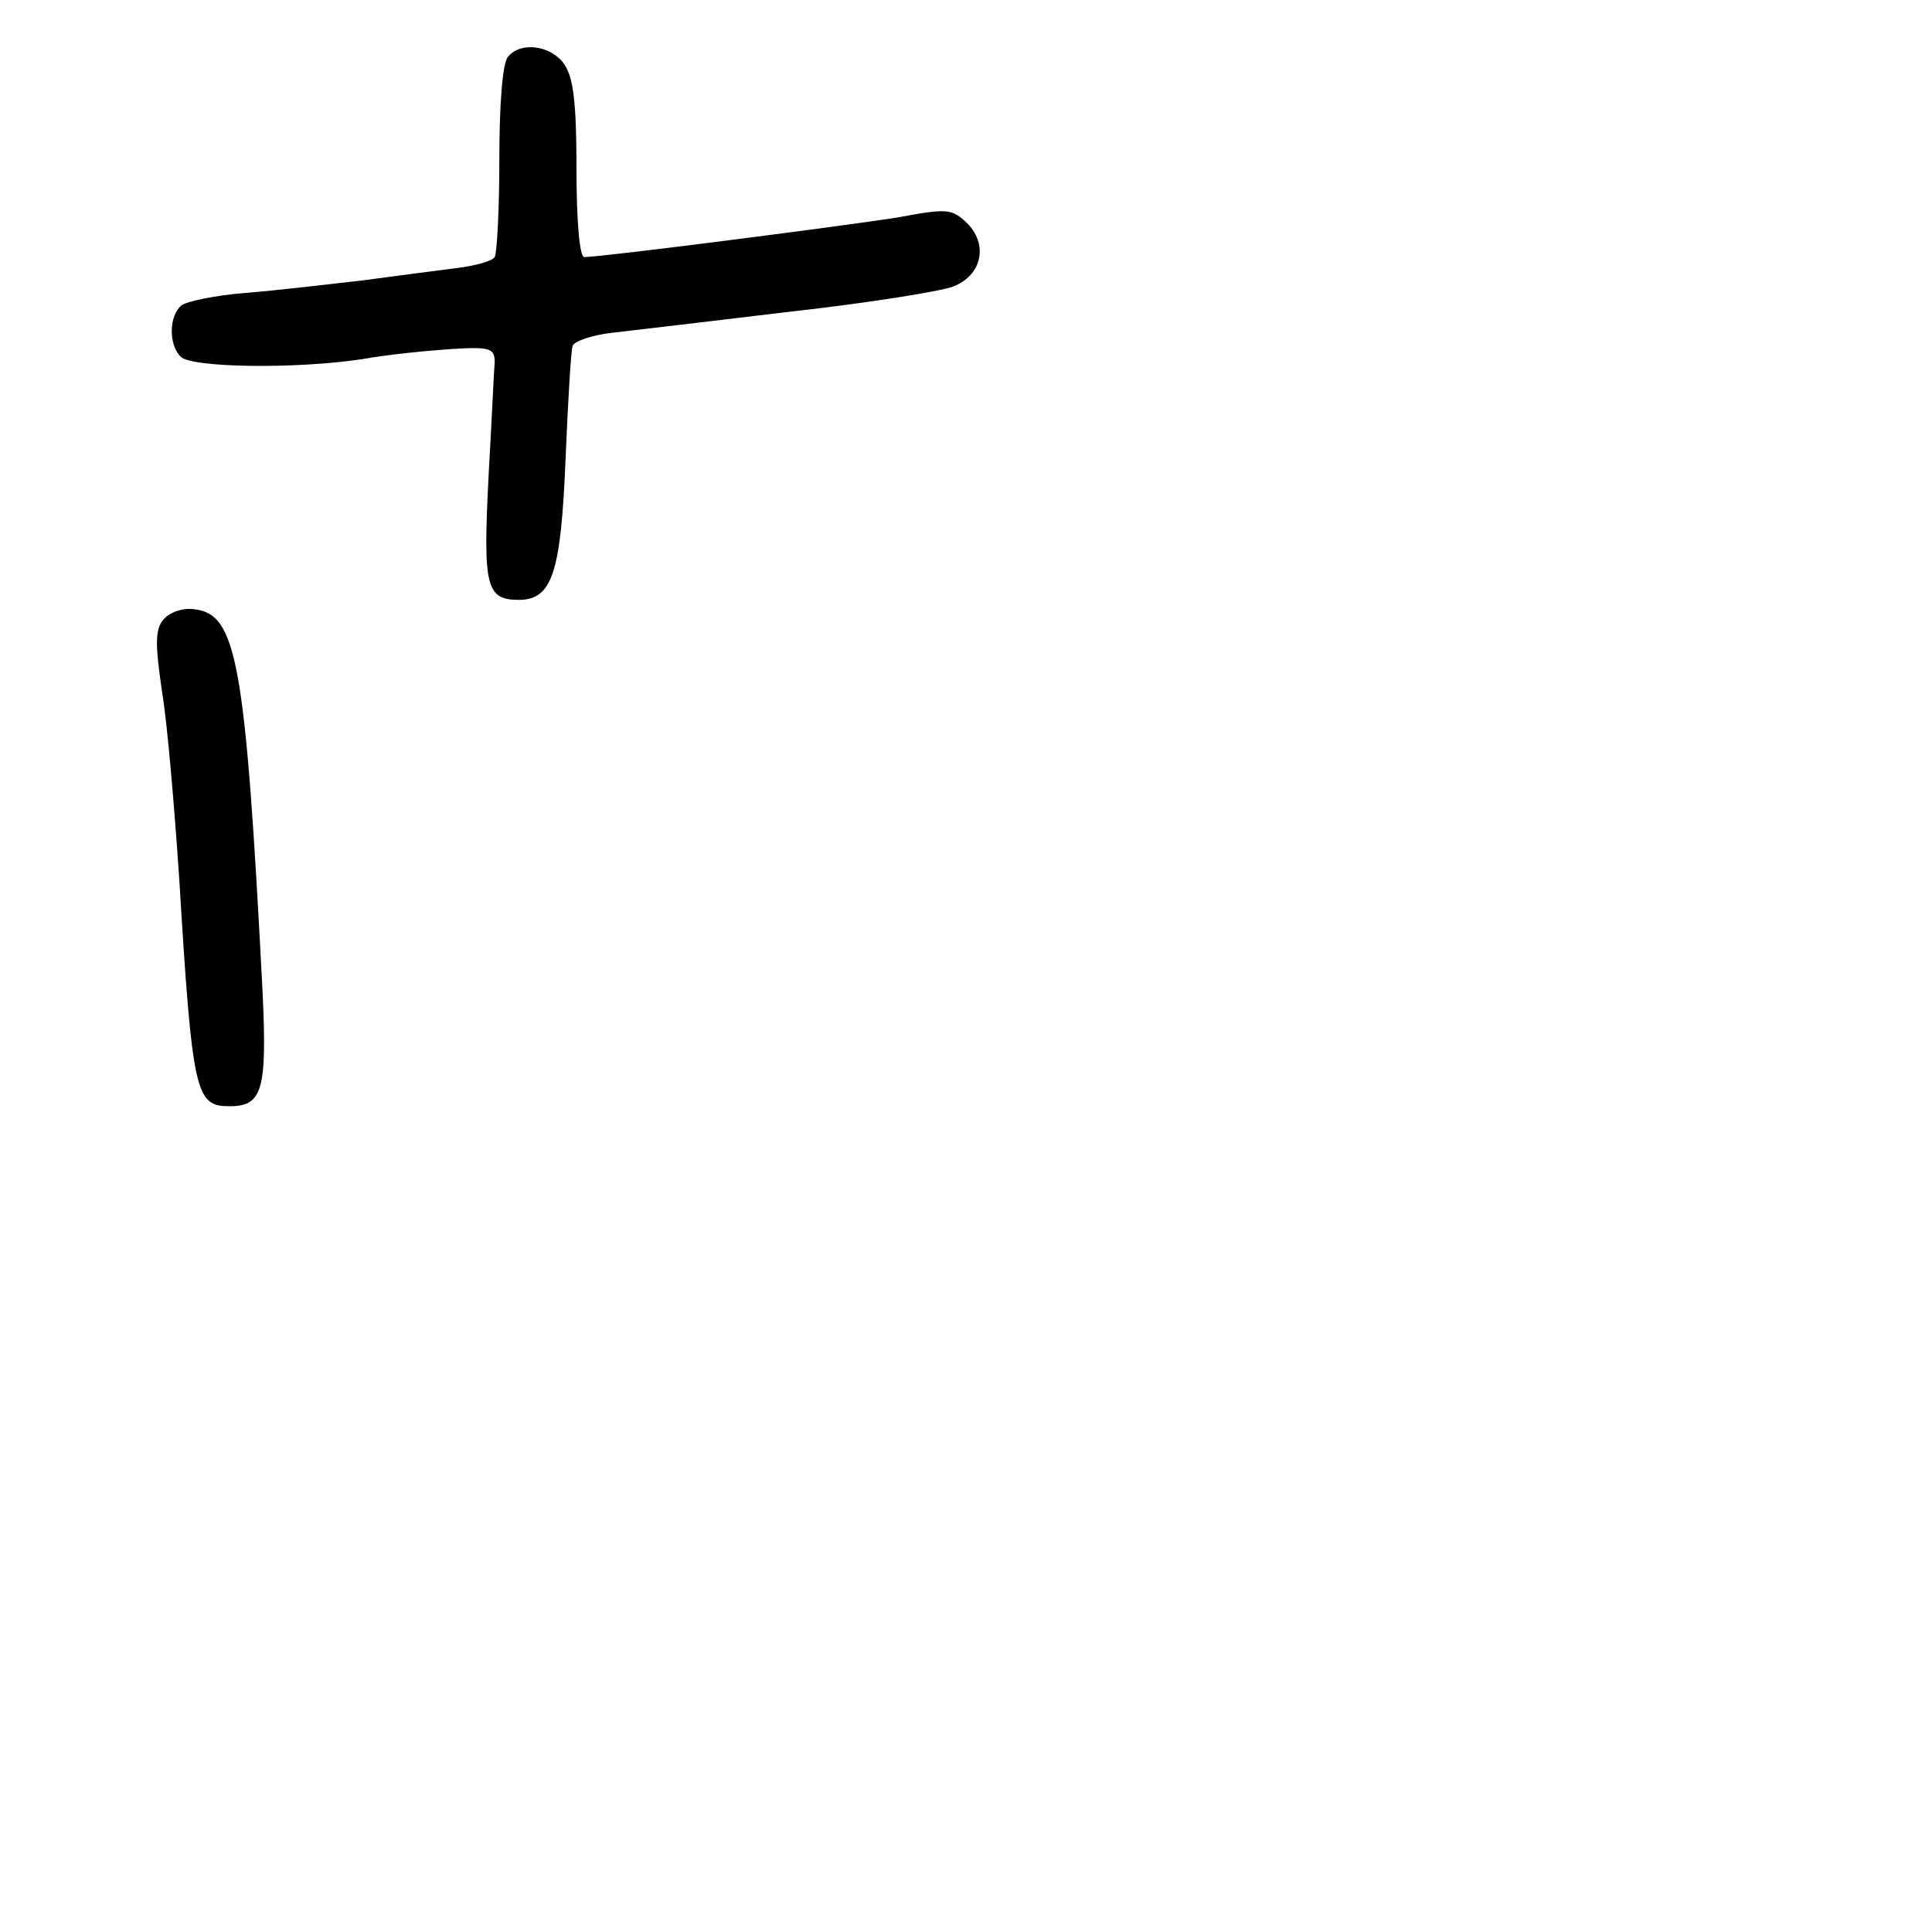 <?xml version="1.0" standalone="no"?>
<!DOCTYPE svg PUBLIC "-//W3C//DTD SVG 20010904//EN"
 "http://www.w3.org/TR/2001/REC-SVG-20010904/DTD/svg10.dtd">
<svg version="1.0" xmlns="http://www.w3.org/2000/svg"
 width="248pt" height="248pt" viewBox="0 0 248 248"
 preserveAspectRatio="xMidYMid meet">
<g transform="translate(0,248) scale(0.1,-0.1)"
fill="#000000" stroke="none">
<path d="M652 2407 c-7 -8 -11 -61 -11 -130 0 -65 -3 -122 -6 -127 -3 -5 -24
-11 -48 -14 -23 -3 -78 -10 -122 -16 -44 -5 -111 -13 -150 -16 -38 -3 -76 -11
-82 -16 -16 -13 -17 -50 -1 -66 14 -14 147 -16 233 -3 33 6 85 11 115 13 49 3
55 1 55 -17 -1 -11 -4 -78 -8 -149 -7 -139 -3 -156 39 -156 43 0 54 35 60 181
3 74 7 139 9 145 2 6 25 14 52 17 26 3 129 15 228 27 99 11 192 26 208 32 37
14 46 53 19 81 -20 19 -25 20 -89 8 -62 -10 -380 -51 -403 -51 -6 0 -10 46
-10 113 0 86 -4 118 -16 135 -17 24 -56 29 -72 9z"/>
<path d="M210 1685 c-11 -13 -11 -31 -2 -93 7 -42 16 -150 22 -239 17 -279 21
-293 65 -293 42 0 48 21 42 148 -22 424 -33 484 -88 490 -15 2 -31 -4 -39 -13z"/>
</g>
</svg>
